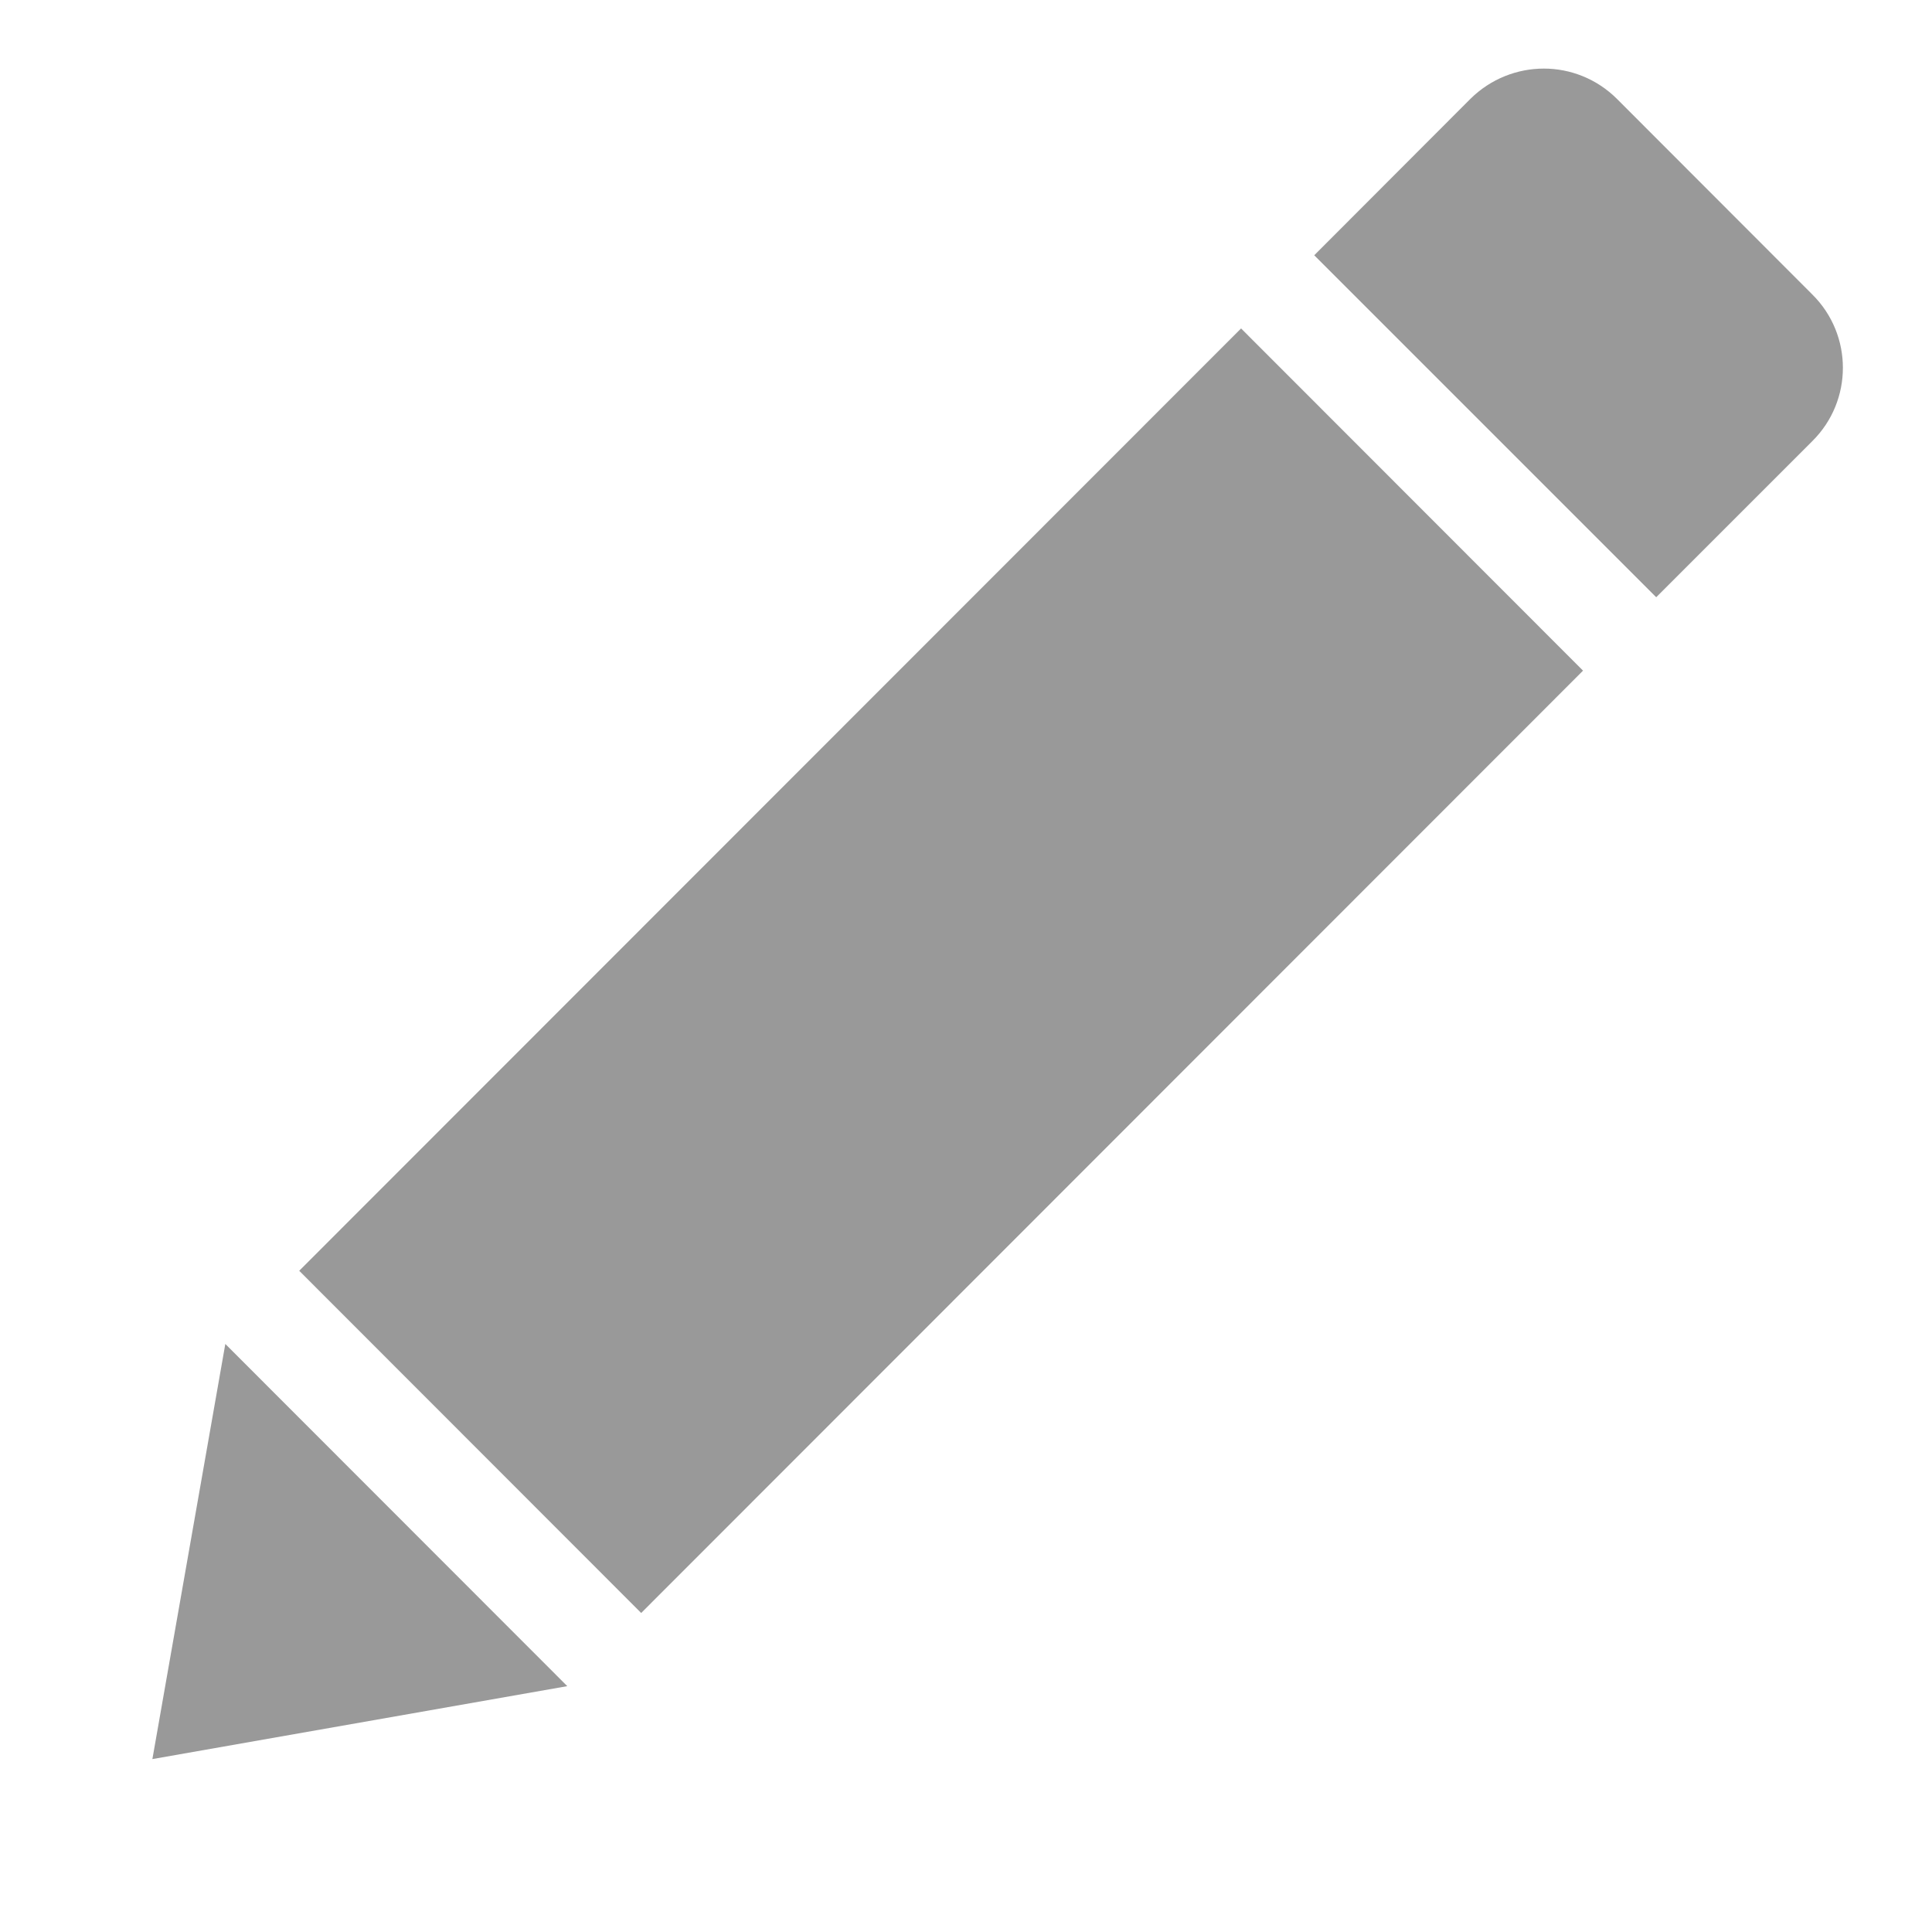 <svg width="8" height="8" viewBox="0 0 8 8" fill="none" xmlns="http://www.w3.org/2000/svg">
<path d="M7.505 1.22L6.696 0.41C6.612 0.326 6.502 0.284 6.393 0.284C6.283 0.284 6.173 0.326 6.089 0.409L5.442 1.057L6.858 2.473L7.505 1.826C7.673 1.659 7.673 1.387 7.505 1.22Z" fill="#999999"/>
<path d="M1.239 5.262L2.655 6.679L6.555 2.777L5.139 1.36L1.239 5.262Z" fill="#999999"/>
<path d="M0.933 5.565L0.631 7.284L2.349 6.982L0.933 5.565Z" fill="#999999"/>
</svg>
